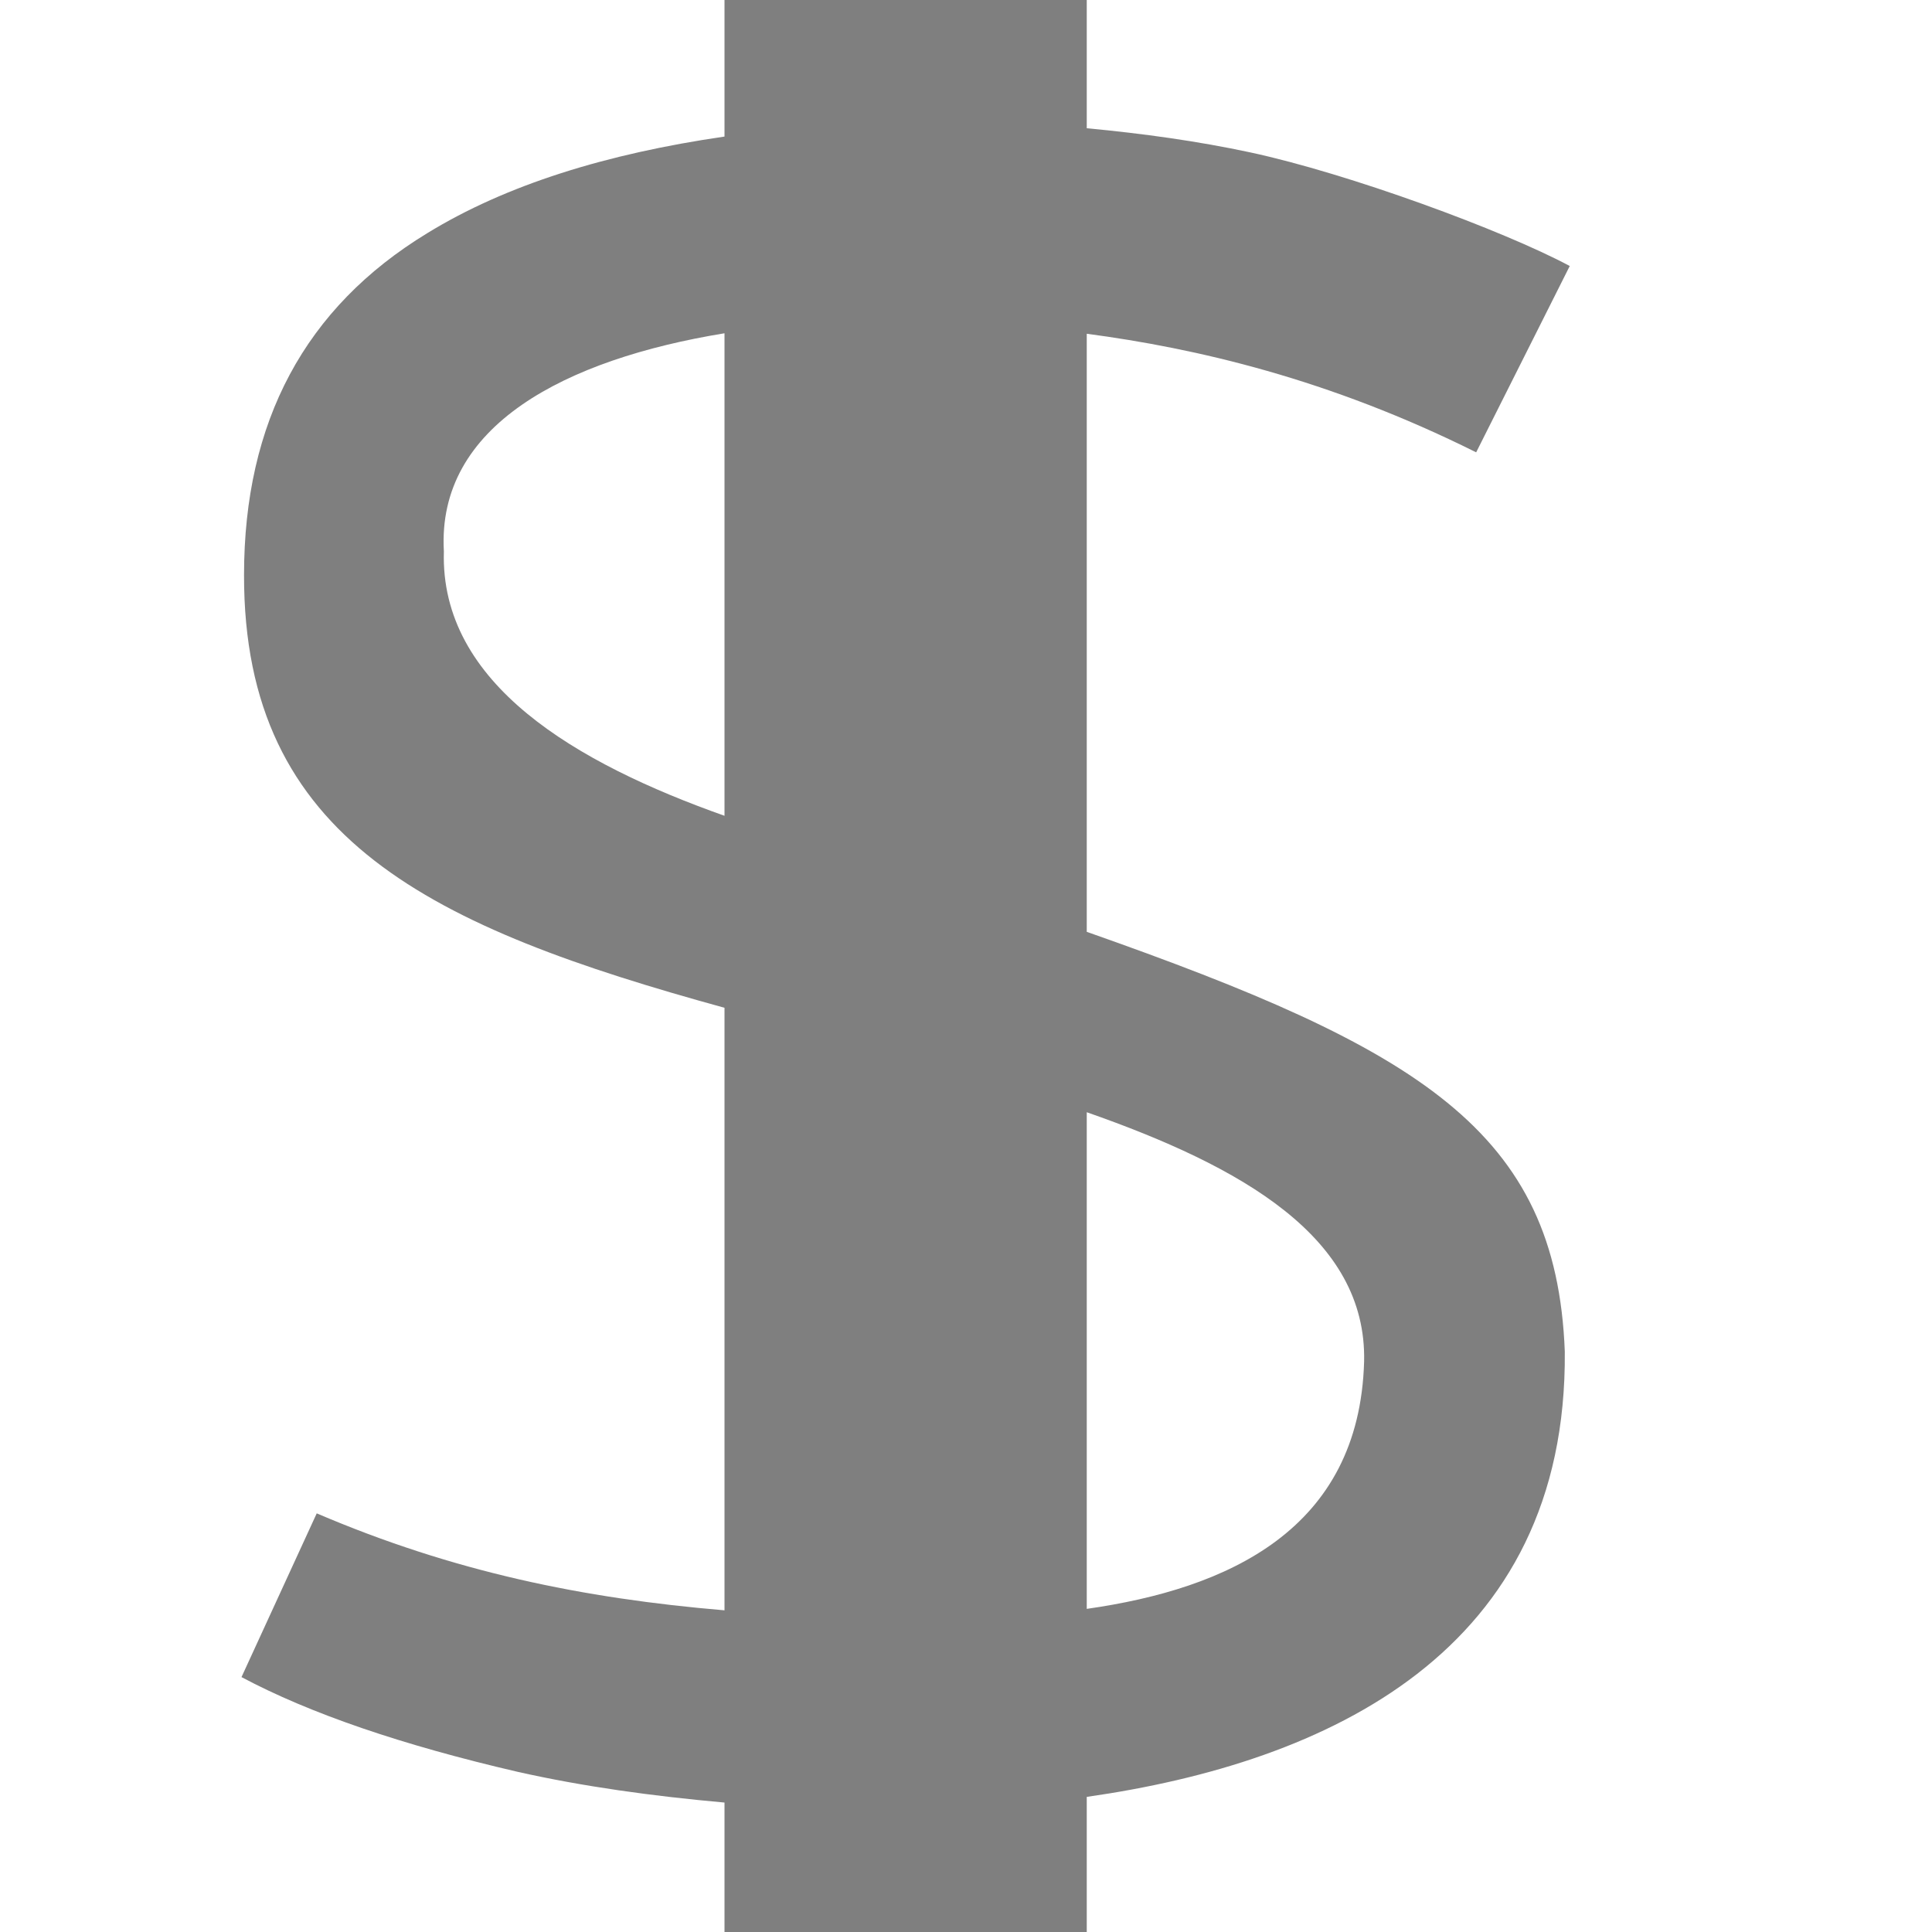 <?xml version="1.0" encoding="UTF-8" standalone="no"?>
<!-- Created with Inkscape (http://www.inkscape.org/) -->

<svg
   xmlns:dc="http://purl.org/dc/elements/1.1/"
   xmlns:cc="http://creativecommons.org/ns#"
   xmlns:rdf="http://www.w3.org/1999/02/22-rdf-syntax-ns#"
   xmlns:svg="http://www.w3.org/2000/svg"
   xmlns="http://www.w3.org/2000/svg"
   xmlns:sodipodi="http://sodipodi.sourceforge.net/DTD/sodipodi-0.dtd"
   xmlns:inkscape="http://www.inkscape.org/namespaces/inkscape"
   width="16"
   height="16"
   id="svg3049"
   version="1.1"
   inkscape:version="0.91 r13725"
   sodipodi:docname="taxes-finances.svg"
   inkscape:export-filename="/home/uri/.kde/share/icons/NITRUX-KDE/16x16/actions/view-right-new.png"
   inkscape:export-xdpi="30"
   inkscape:export-ydpi="30">
  <defs
     id="defs3051">
    <style
       type="text/css"
       id="current-color-scheme">
      .ColorScheme-Text {
        color:#4d4d4d;
      }
      .ColorScheme-Background {
        color:#eff0f1;
      }
      .ColorScheme-Highlight {
        color:#3daee9;
      }
      .ColorScheme-ViewText {
        color:#31363b;
      }
      .ColorScheme-ViewBackground {
        color:#fcfcfc;
      }
      .ColorScheme-ViewHover {
        color:#93cee9;
      }
      .ColorScheme-ViewFocus{
        color:#3daee9;
      }
      .ColorScheme-ButtonText {
        color:#31363b;
      }
      .ColorScheme-ButtonBackground {
        color:#eff0f1;
      }
      .ColorScheme-ButtonHover {
        color:#93cee9;
      }
      .ColorScheme-ButtonFocus{
        color:#3daee9;
      }
      </style>
    <style
       id="current-color-scheme-7"
       type="text/css">
      .ColorScheme-Text {
        color:#4d4d4d;
      }
      .ColorScheme-Background {
        color:#eff0f1;
      }
      .ColorScheme-Highlight {
        color:#3daee9;
      }
      .ColorScheme-ViewText {
        color:#31363b;
      }
      .ColorScheme-ViewBackground {
        color:#fcfcfc;
      }
      .ColorScheme-ViewHover {
        color:#93cee9;
      }
      .ColorScheme-ViewFocus{
        color:#3daee9;
      }
      .ColorScheme-ButtonText {
        color:#31363b;
      }
      .ColorScheme-ButtonBackground {
        color:#eff0f1;
      }
      .ColorScheme-ButtonHover {
        color:#93cee9;
      }
      .ColorScheme-ButtonFocus{
        color:#3daee9;
      }
      </style>
  </defs>
  <sodipodi:namedview
     id="base"
     pagecolor="#ffffff"
     bordercolor="#666666"
     borderopacity="1.0"
     inkscape:pageopacity="0.0"
     inkscape:pageshadow="2"
     inkscape:zoom="23.94"
     inkscape:cx="3.890876"
     inkscape:cy="8.6902664"
     inkscape:document-units="px"
     inkscape:current-layer="layer1"
     showgrid="false"
     fit-margin-top="0"
     fit-margin-left="0"
     fit-margin-right="0"
     fit-margin-bottom="0"
     inkscape:window-width="1600"
     inkscape:window-height="847"
     inkscape:window-x="0"
     inkscape:window-y="30"
     inkscape:window-maximized="1"
     inkscape:showpageshadow="false"
     borderlayer="true"
     inkscape:object-nodes="true"
     showguides="false">
    <sodipodi:guide
       position="2,20"
       orientation="18,0"
       id="guide4067" />
    <sodipodi:guide
       position="2,2"
       orientation="0,18"
       id="guide4069" />
    <sodipodi:guide
       position="20,2"
       orientation="-18,0"
       id="guide4071" />
    <sodipodi:guide
       position="20,20"
       orientation="0,-18"
       id="guide4073" />
    <sodipodi:guide
       position="3,19"
       orientation="16,0"
       id="guide4077" />
    <sodipodi:guide
       position="3,3"
       orientation="0,16"
       id="guide4079" />
    <sodipodi:guide
       position="19,3"
       orientation="-16,0"
       id="guide4081" />
    <sodipodi:guide
       position="19,19"
       orientation="0,-16"
       id="guide4083" />
    <inkscape:grid
       type="xygrid"
       id="grid4085" />
    <sodipodi:guide
       position="11,19"
       orientation="0,-6"
       id="guide4175" />
    <sodipodi:guide
       position="10,19"
       orientation="0,-5"
       id="guide4201" />
  </sodipodi:namedview>
  <g
     inkscape:label="Capa 1"
     inkscape:groupmode="layer"
     id="layer1"
     transform="translate(-421.714,-531.791)">
    <g
       transform="translate(417.714,-501.571)"
       id="layer1-5"
       inkscape:label="Capa 1"
       style="opacity:0.5;fill:#000000;fill-opacity:1">
      <path
         style="font-style:normal;font-variant:normal;font-weight:normal;font-stretch:normal;font-size:13.499px;line-height:125%;font-family:Oxygen;-inkscape-font-specification:Oxygen;letter-spacing:0px;word-spacing:0px;fill:#000000;fill-opacity:1;stroke:none"
         d="M 6 0 L 6 1.131 C 5.023 1.273 4.191 1.53 3.537 1.932 C 2.527 2.547 2.021 3.49 2.021 4.762 C 2.017 6.957 3.579 7.68 6 8.346 L 6 13.336 C 4.827 13.237 3.755 13.017 2.623 12.533 L 2 13.889 C 2.565 14.19 3.327 14.451 4.289 14.674 C 4.833 14.796 5.4 14.874 6 14.928 L 6 16 L 7 16 L 8 16 L 9 16 L 9 14.881 C 10.997 14.596 12.98 13.679 12.959 11.193 C 12.889 9.364 11.756 8.686 9 7.717 L 9 2.764 C 9.903 2.884 11.002 3.136 12.225 3.746 L 13 2.203 C 12.449 1.908 11.169 1.437 10.354 1.262 C 9.92 1.169 9.467 1.106 9 1.062 L 9 0 L 8 0 L 7 0 L 6 0 z M 6 2.76 L 6 6.756 C 4.773 6.321 3.643 5.665 3.676 4.566 C 3.616 3.525 4.68 2.976 6 2.76 z M 9 9.211 C 10.281 9.659 11.32 10.246 11.297 11.275 C 11.258 12.671 10.165 13.158 9 13.324 L 9 9.211 z "
         transform="translate(4,1033.362)"
         id="path3775" />
    </g>
  </g>
</svg>
